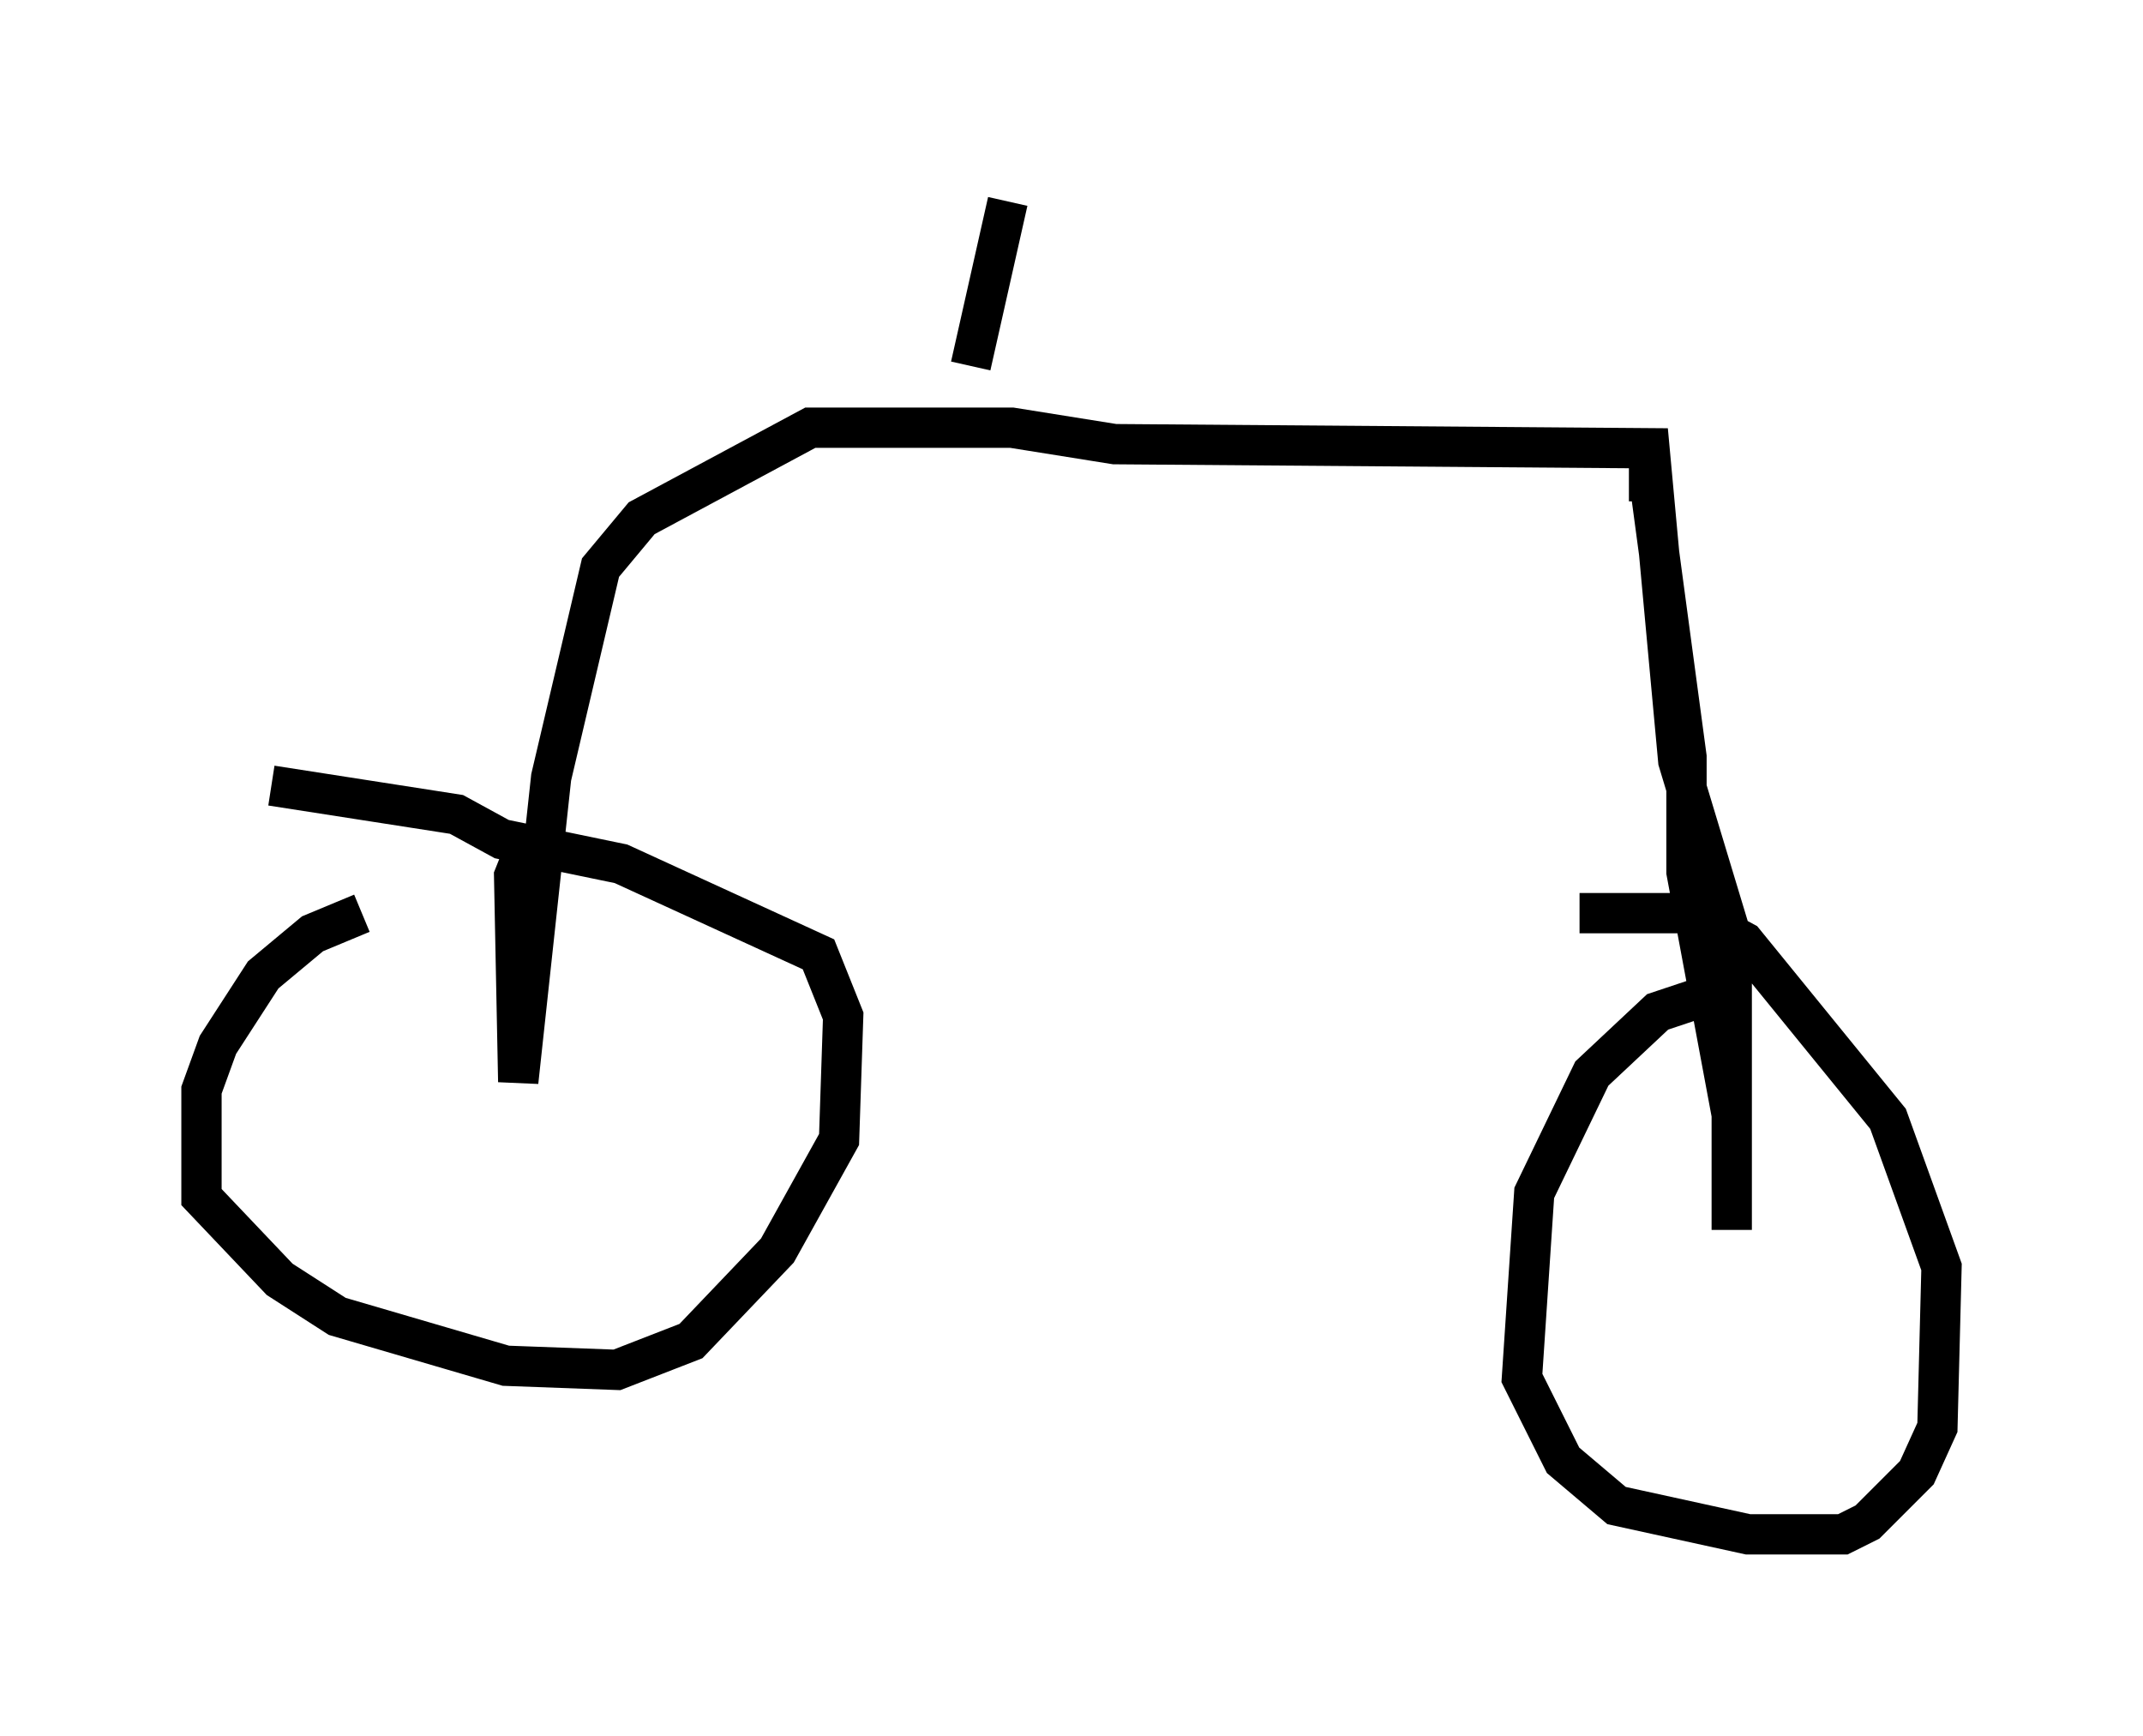 <?xml version="1.0" encoding="utf-8" ?>
<svg baseProfile="full" height="43.075" version="1.1" width="53.182" xmlns="http://www.w3.org/2000/svg" xmlns:ev="http://www.w3.org/2001/xml-events" xmlns:xlink="http://www.w3.org/1999/xlink"><defs /><rect fill="white" height="43.075" width="53.182" x="0" y="0" /><path d="M10.921, 22.661 m-1.94, 0.0 l-1.225, 0.51 -1.225, 1.021 l-1.123, 1.735 -0.408, 1.123 l0.0, 2.654 1.94, 2.042 l1.429, 0.919 4.185, 1.225 l2.756, 0.102 1.838, -0.715 l2.144, -2.246 1.531, -2.756 l0.102, -3.063 -0.613, -1.531 l-4.9, -2.246 -2.96, -0.613 l-1.123, -0.613 -4.594, -0.715 m36.24, 5.002 l-1.838, 0.613 -1.633, 1.531 l-1.429, 2.96 -0.306, 4.594 l1.021, 2.042 1.327, 1.123 l3.267, 0.715 2.348, 0.0 l0.613, -0.306 1.225, -1.225 l0.51, -1.123 0.102, -3.981 l-1.327, -3.675 -3.573, -4.39 l-1.327, -0.715 -2.756, 0.0 m1.225, -10.719 l0.51, 0.0 0.919, 6.84 l0.0, 2.858 1.123, 6.023 l0.0, 2.858 0.0, -7.248 l-1.327, -4.39 -0.715, -7.758 l-13.271, -0.102 -2.552, -0.408 l-5.002, 0.0 -4.185, 2.246 l-1.021, 1.225 -1.225, 5.206 l-0.817, 7.554 -0.102, -5.104 l0.408, -1.021 m10.923, -11.638 l0.919, -4.083 " fill="none" stroke="black" stroke-width="1" /></svg>